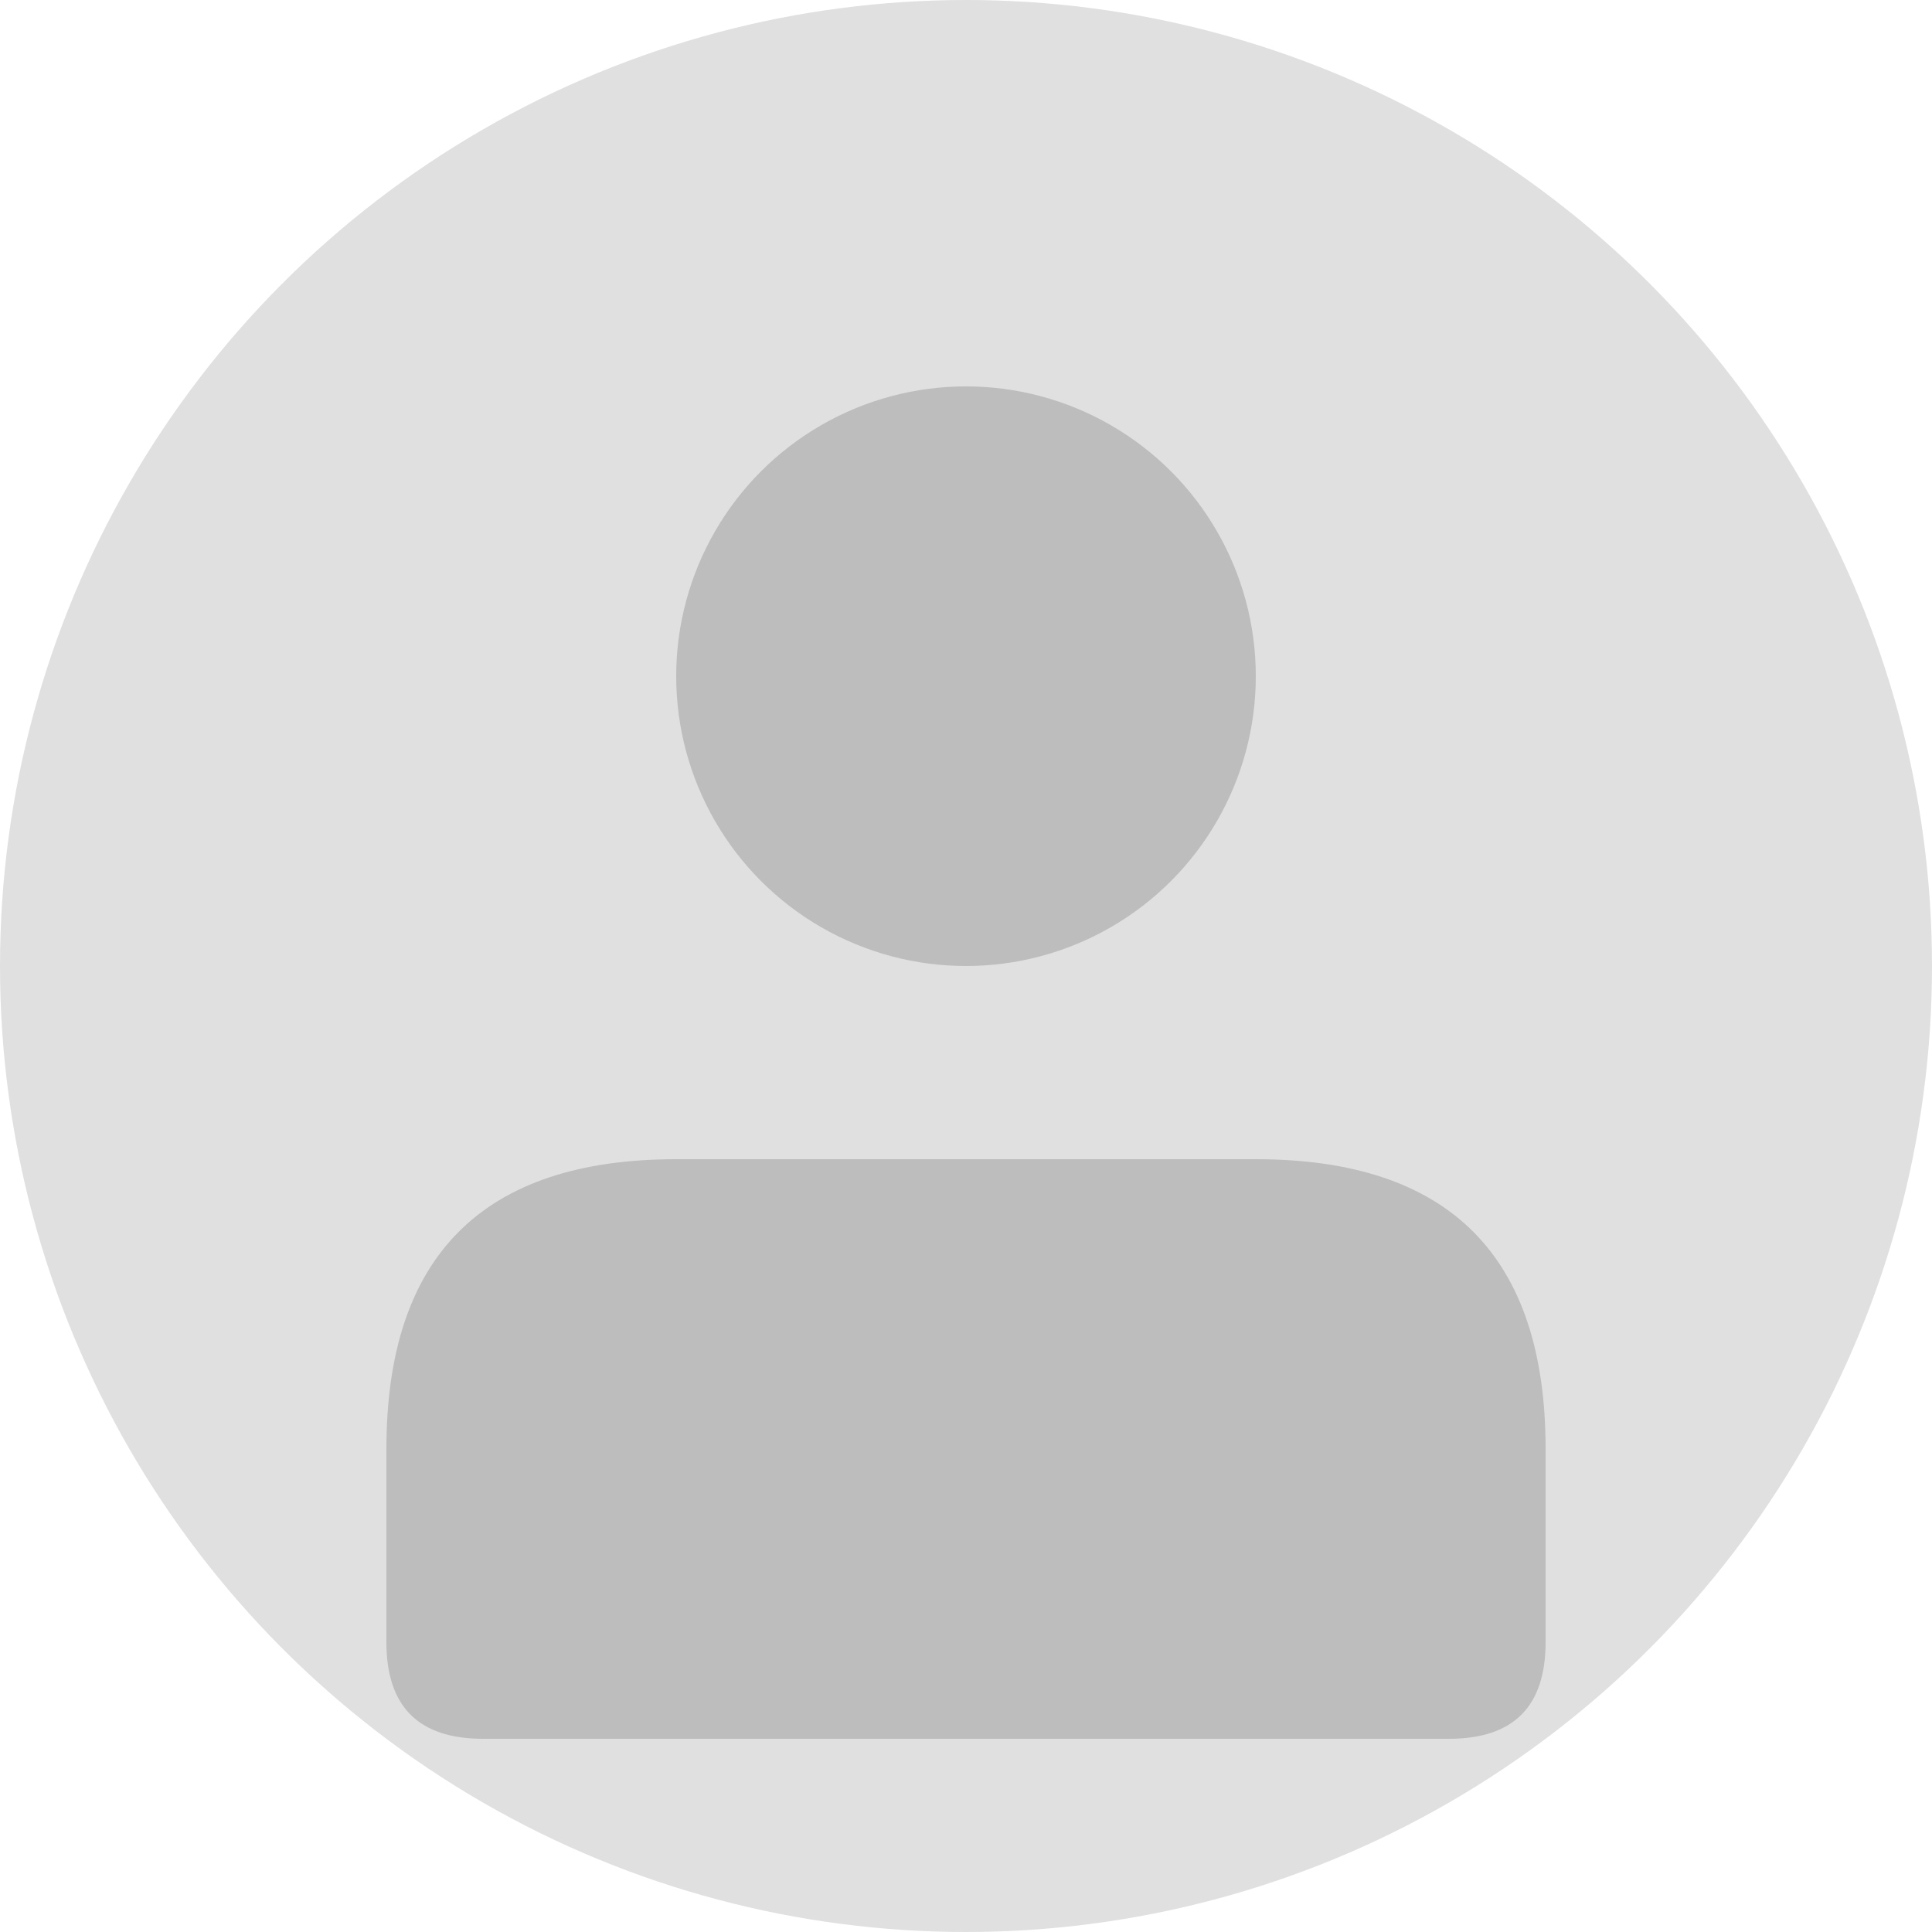 <svg width="100" height="100" viewBox="0 0 100 100" xmlns="http://www.w3.org/2000/svg">
  <circle cx="50" cy="50" r="50" fill="#e0e0e0"/>
  <circle cx="50" cy="35" r="15" fill="#bdbdbd"/>
  <path d="M 20 75 Q 20 60 35 60 L 65 60 Q 80 60 80 75 L 80 85 Q 80 90 75 90 L 25 90 Q 20 90 20 85 Z" fill="#bdbdbd"/>
</svg>
